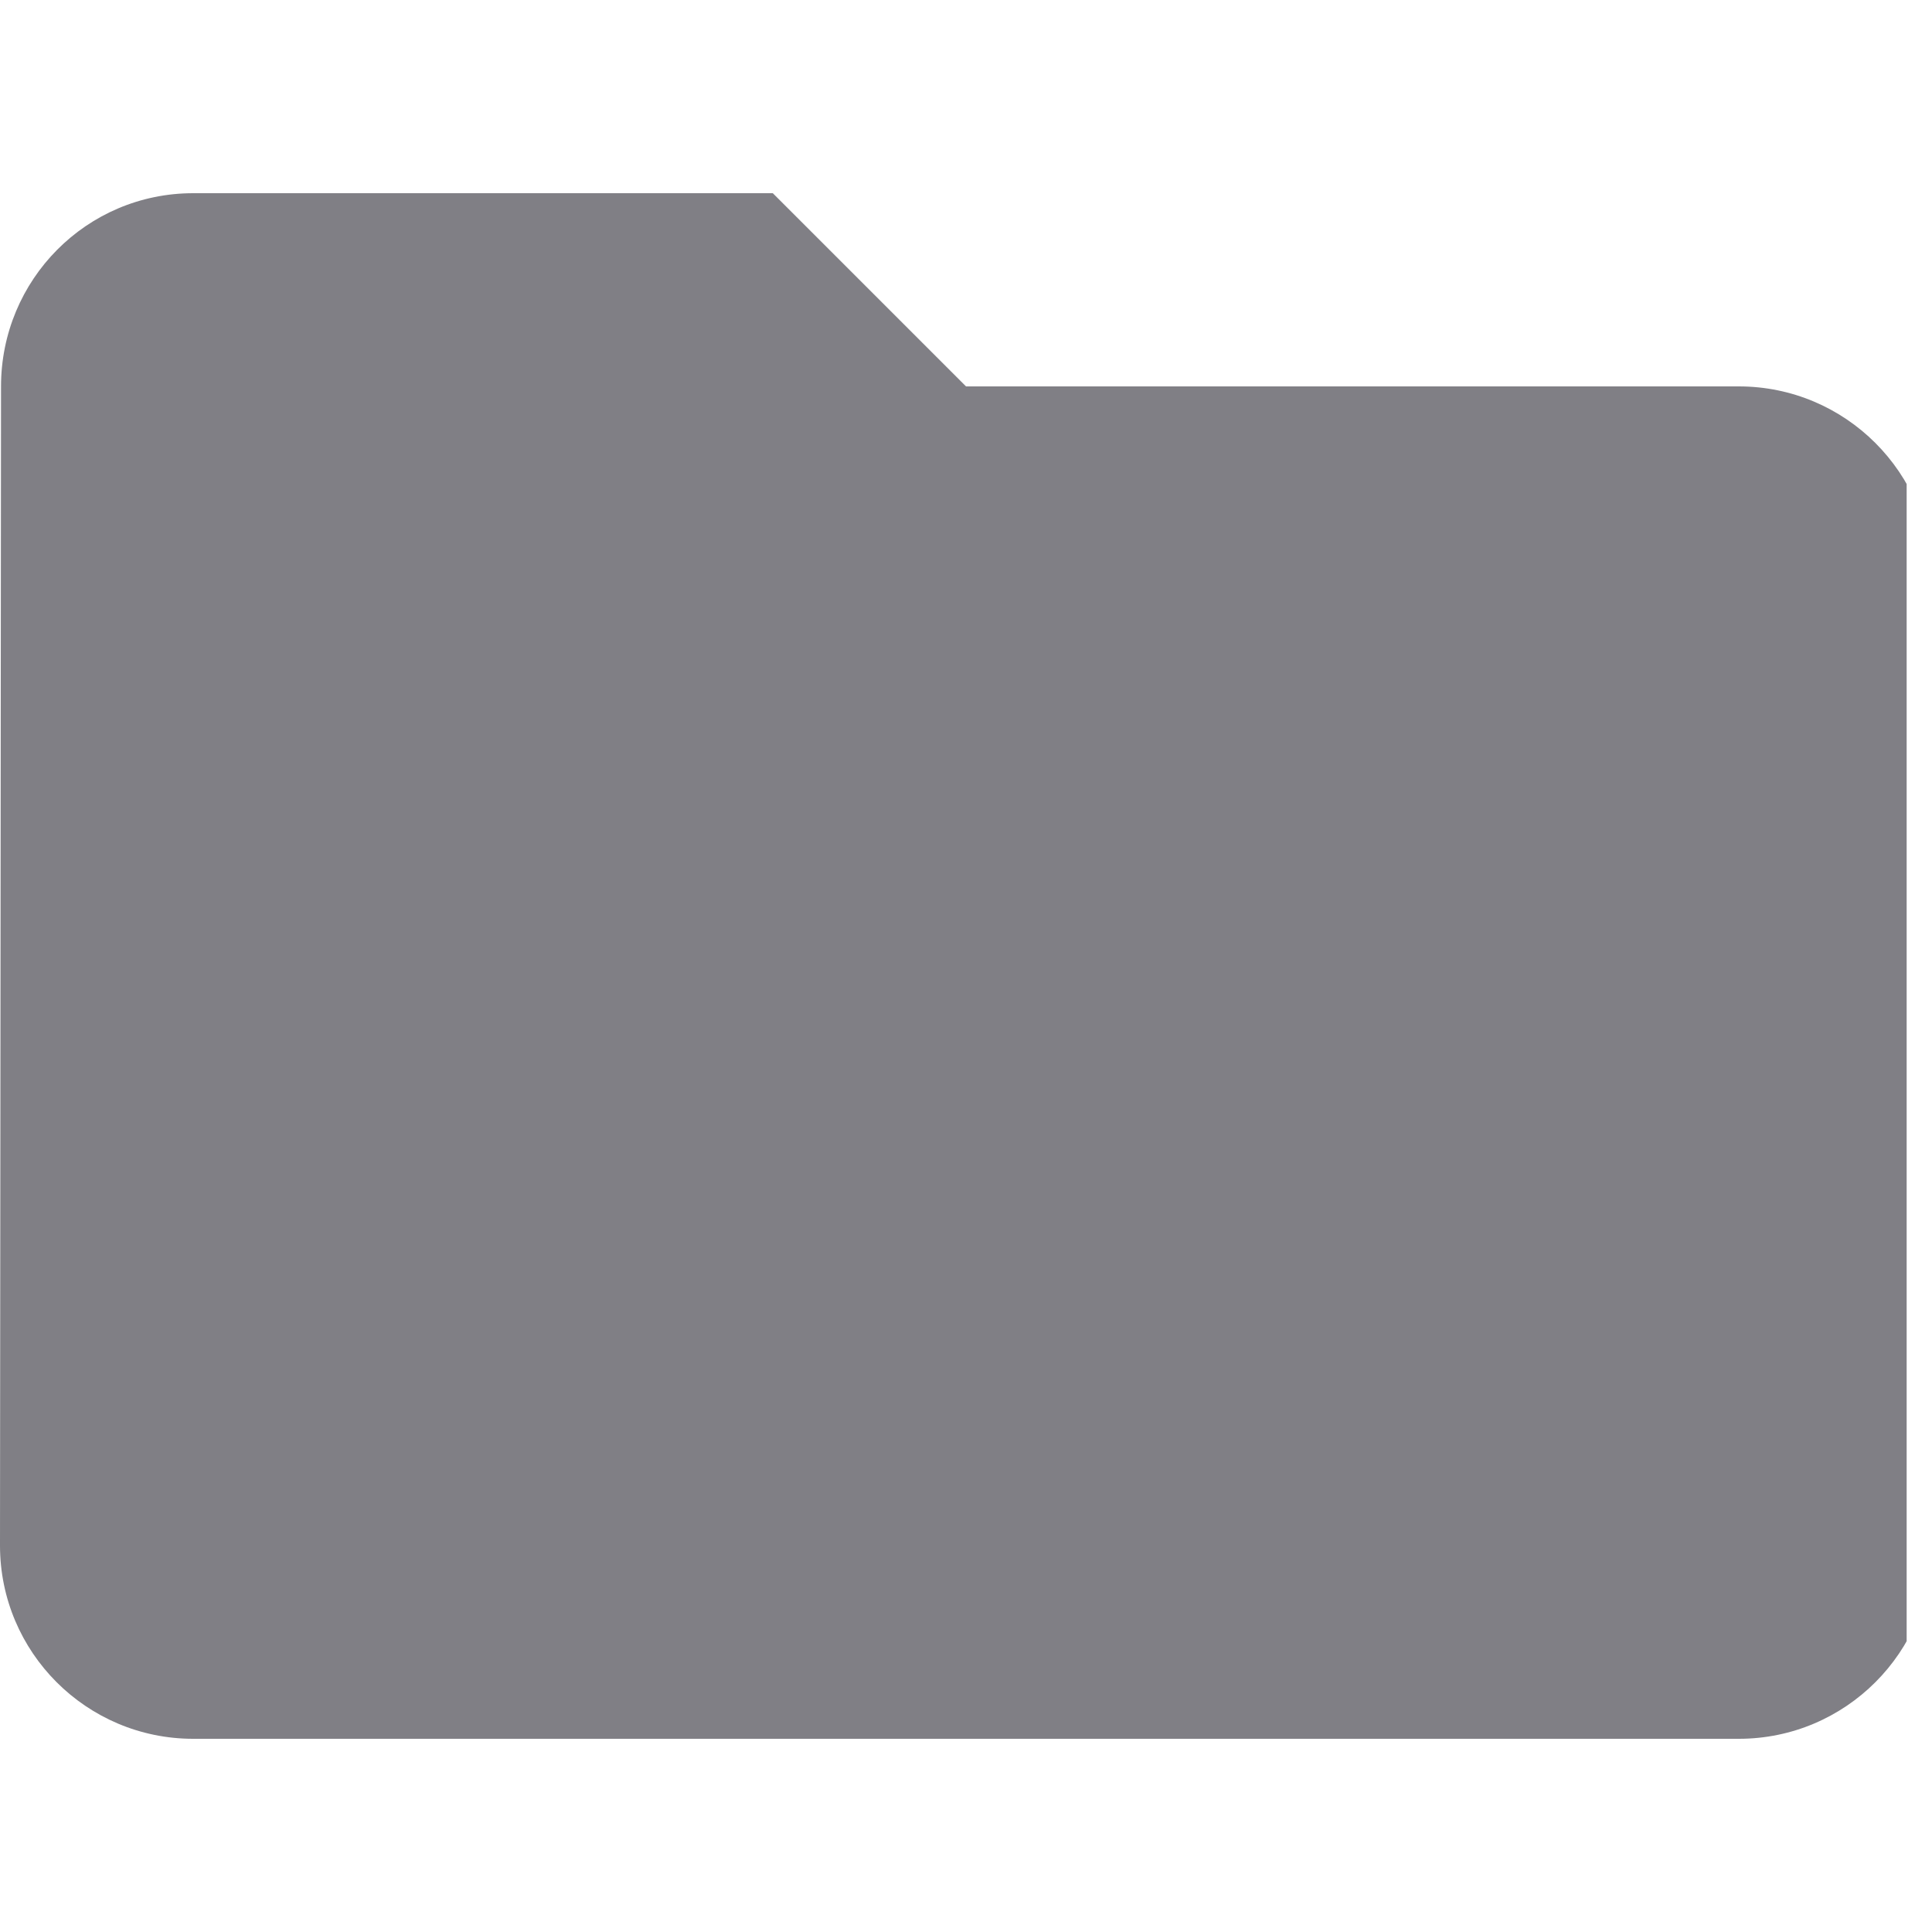 <svg xmlns="http://www.w3.org/2000/svg" xmlns:xlink="http://www.w3.org/1999/xlink" width="30" zoomAndPan="magnify" viewBox="0 0 37.5 37.5" height="30" preserveAspectRatio="xMidYMid meet" version="1.0"><defs><clipPath id="748fc86b34"><path d="M 0 3.75 L 37.008 3.75 L 37.008 33.75 L 0 33.75 Z M 0 3.75 " clip-rule="nonzero"/></clipPath></defs><g clip-path="url(#748fc86b34)"><path fill="#807f85" d="M 15 3.75 L 3.75 3.75 C 1.68 3.75 0.02 5.43 0.02 7.5 L 0 30 C 0 32.07 1.68 33.75 3.75 33.75 L 33.75 33.75 C 35.82 33.75 37.5 32.07 37.5 30 L 37.5 11.25 C 37.5 9.18 35.82 7.5 33.75 7.5 L 18.75 7.5 Z M 15 3.75 " fill-opacity="1" fill-rule="nonzero"/></g></svg>